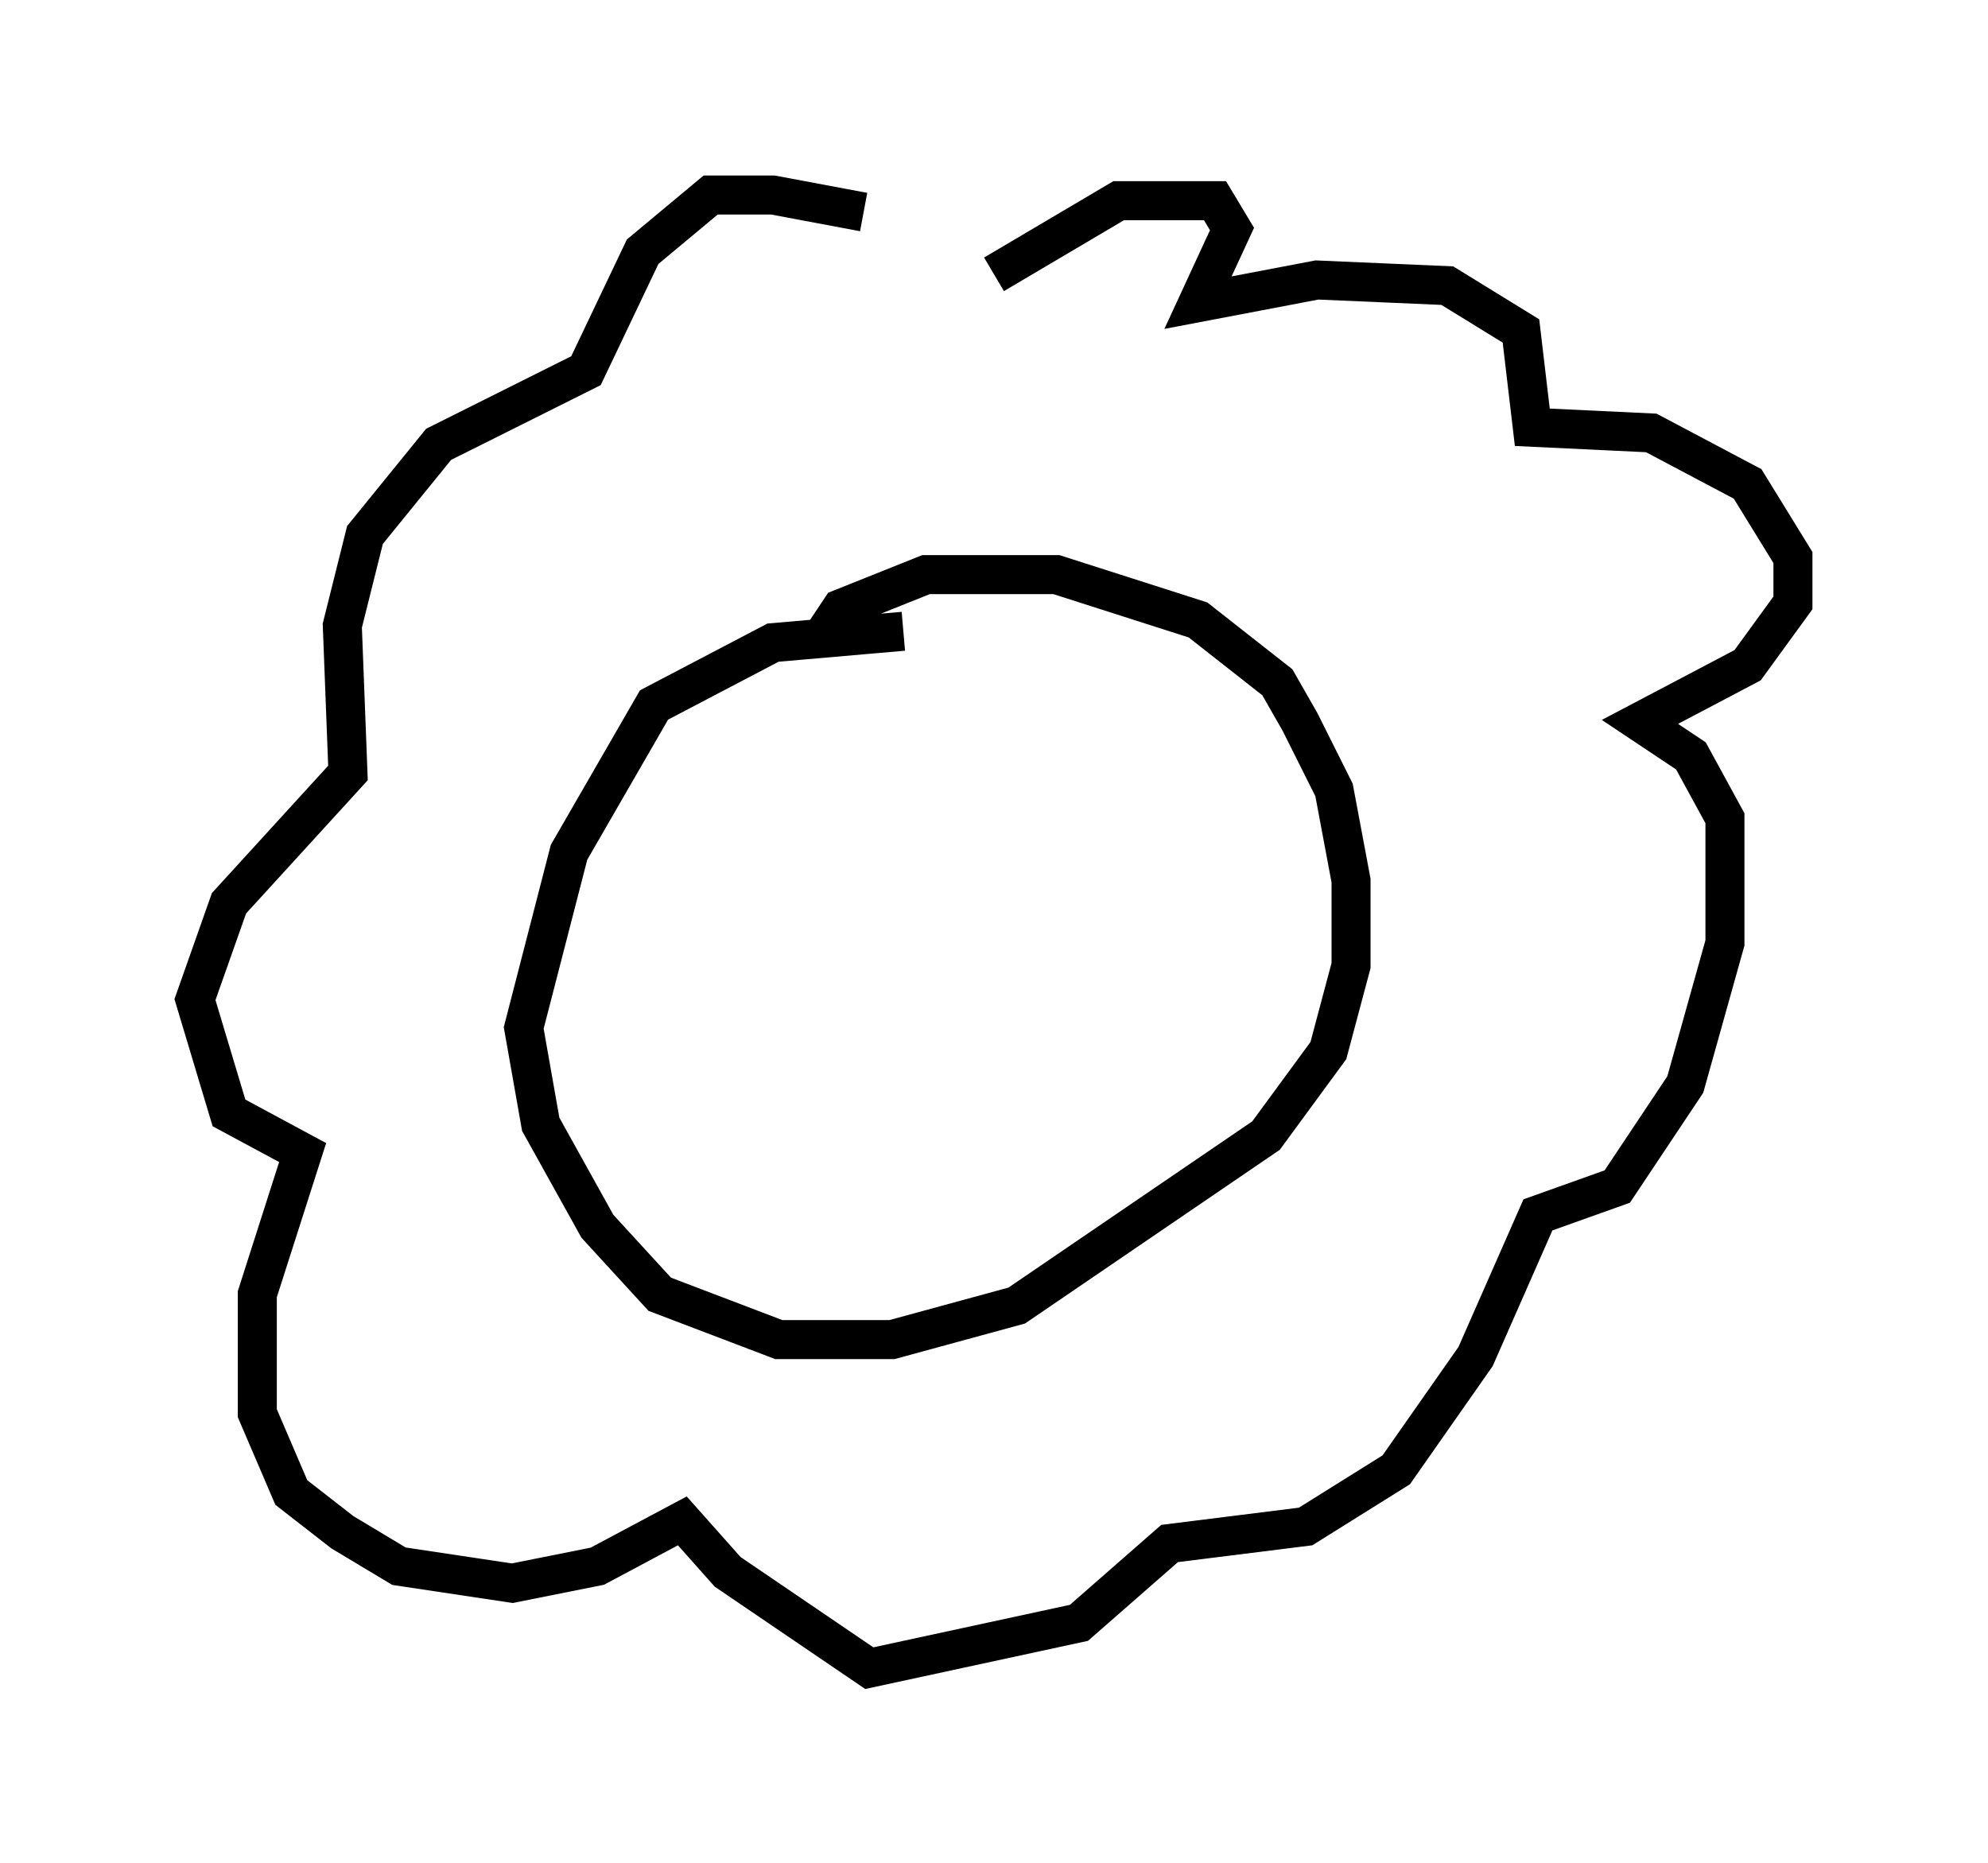 <?xml version="1.0" encoding="utf-8" ?>
<svg baseProfile="full" height="47.765" version="1.1" width="50.961" xmlns="http://www.w3.org/2000/svg" xmlns:ev="http://www.w3.org/2001/xml-events" xmlns:xlink="http://www.w3.org/1999/xlink"><defs /><rect fill="white" height="47.765" width="50.961" x="0" y="0" /><path d="M27.078, 8.196 m-4.939, -2.76 l-2.324, -0.436 -1.598, 0.0 l-1.743, 1.453 -1.453, 3.05 l-3.777, 1.888 -1.888, 2.324 l-0.581, 2.324 0.145, 3.777 l-3.05, 3.341 -0.872, 2.469 l0.872, 2.905 1.888, 1.017 l-1.162, 3.631 0.0, 3.05 l0.872, 2.034 1.307, 1.017 l1.453, 0.872 2.905, 0.436 l2.179, -0.436 2.179, -1.162 l1.162, 1.307 3.631, 2.469 l5.374, -1.162 2.324, -2.034 l3.486, -0.436 2.324, -1.453 l2.034, -2.905 1.598, -3.631 l2.034, -0.726 1.743, -2.615 l1.017, -3.631 0.0, -3.196 l-0.872, -1.598 -1.307, -0.872 l2.76, -1.453 1.162, -1.598 l0.0, -1.162 -1.162, -1.888 l-2.469, -1.307 -3.05, -0.145 l-0.291, -2.469 -1.888, -1.162 l-3.341, -0.145 -3.05, 0.581 l0.872, -1.888 -0.436, -0.726 l-2.469, 0.0 -3.196, 1.888 m-2.324, 9.151 l-3.341, 0.291 -3.05, 1.598 l-2.179, 3.777 -1.162, 4.503 l0.436, 2.469 1.453, 2.615 l1.598, 1.743 3.05, 1.162 l2.905, 0.0 3.196, -0.872 l6.391, -4.358 1.598, -2.179 l0.581, -2.179 0.0, -2.179 l-0.436, -2.324 -0.872, -1.743 l-0.581, -1.017 -2.034, -1.598 l-3.631, -1.162 -3.341, 0.0 l-2.179, 0.872 -0.581, 0.872 " fill="none" stroke="black" stroke-width="1" /></svg>